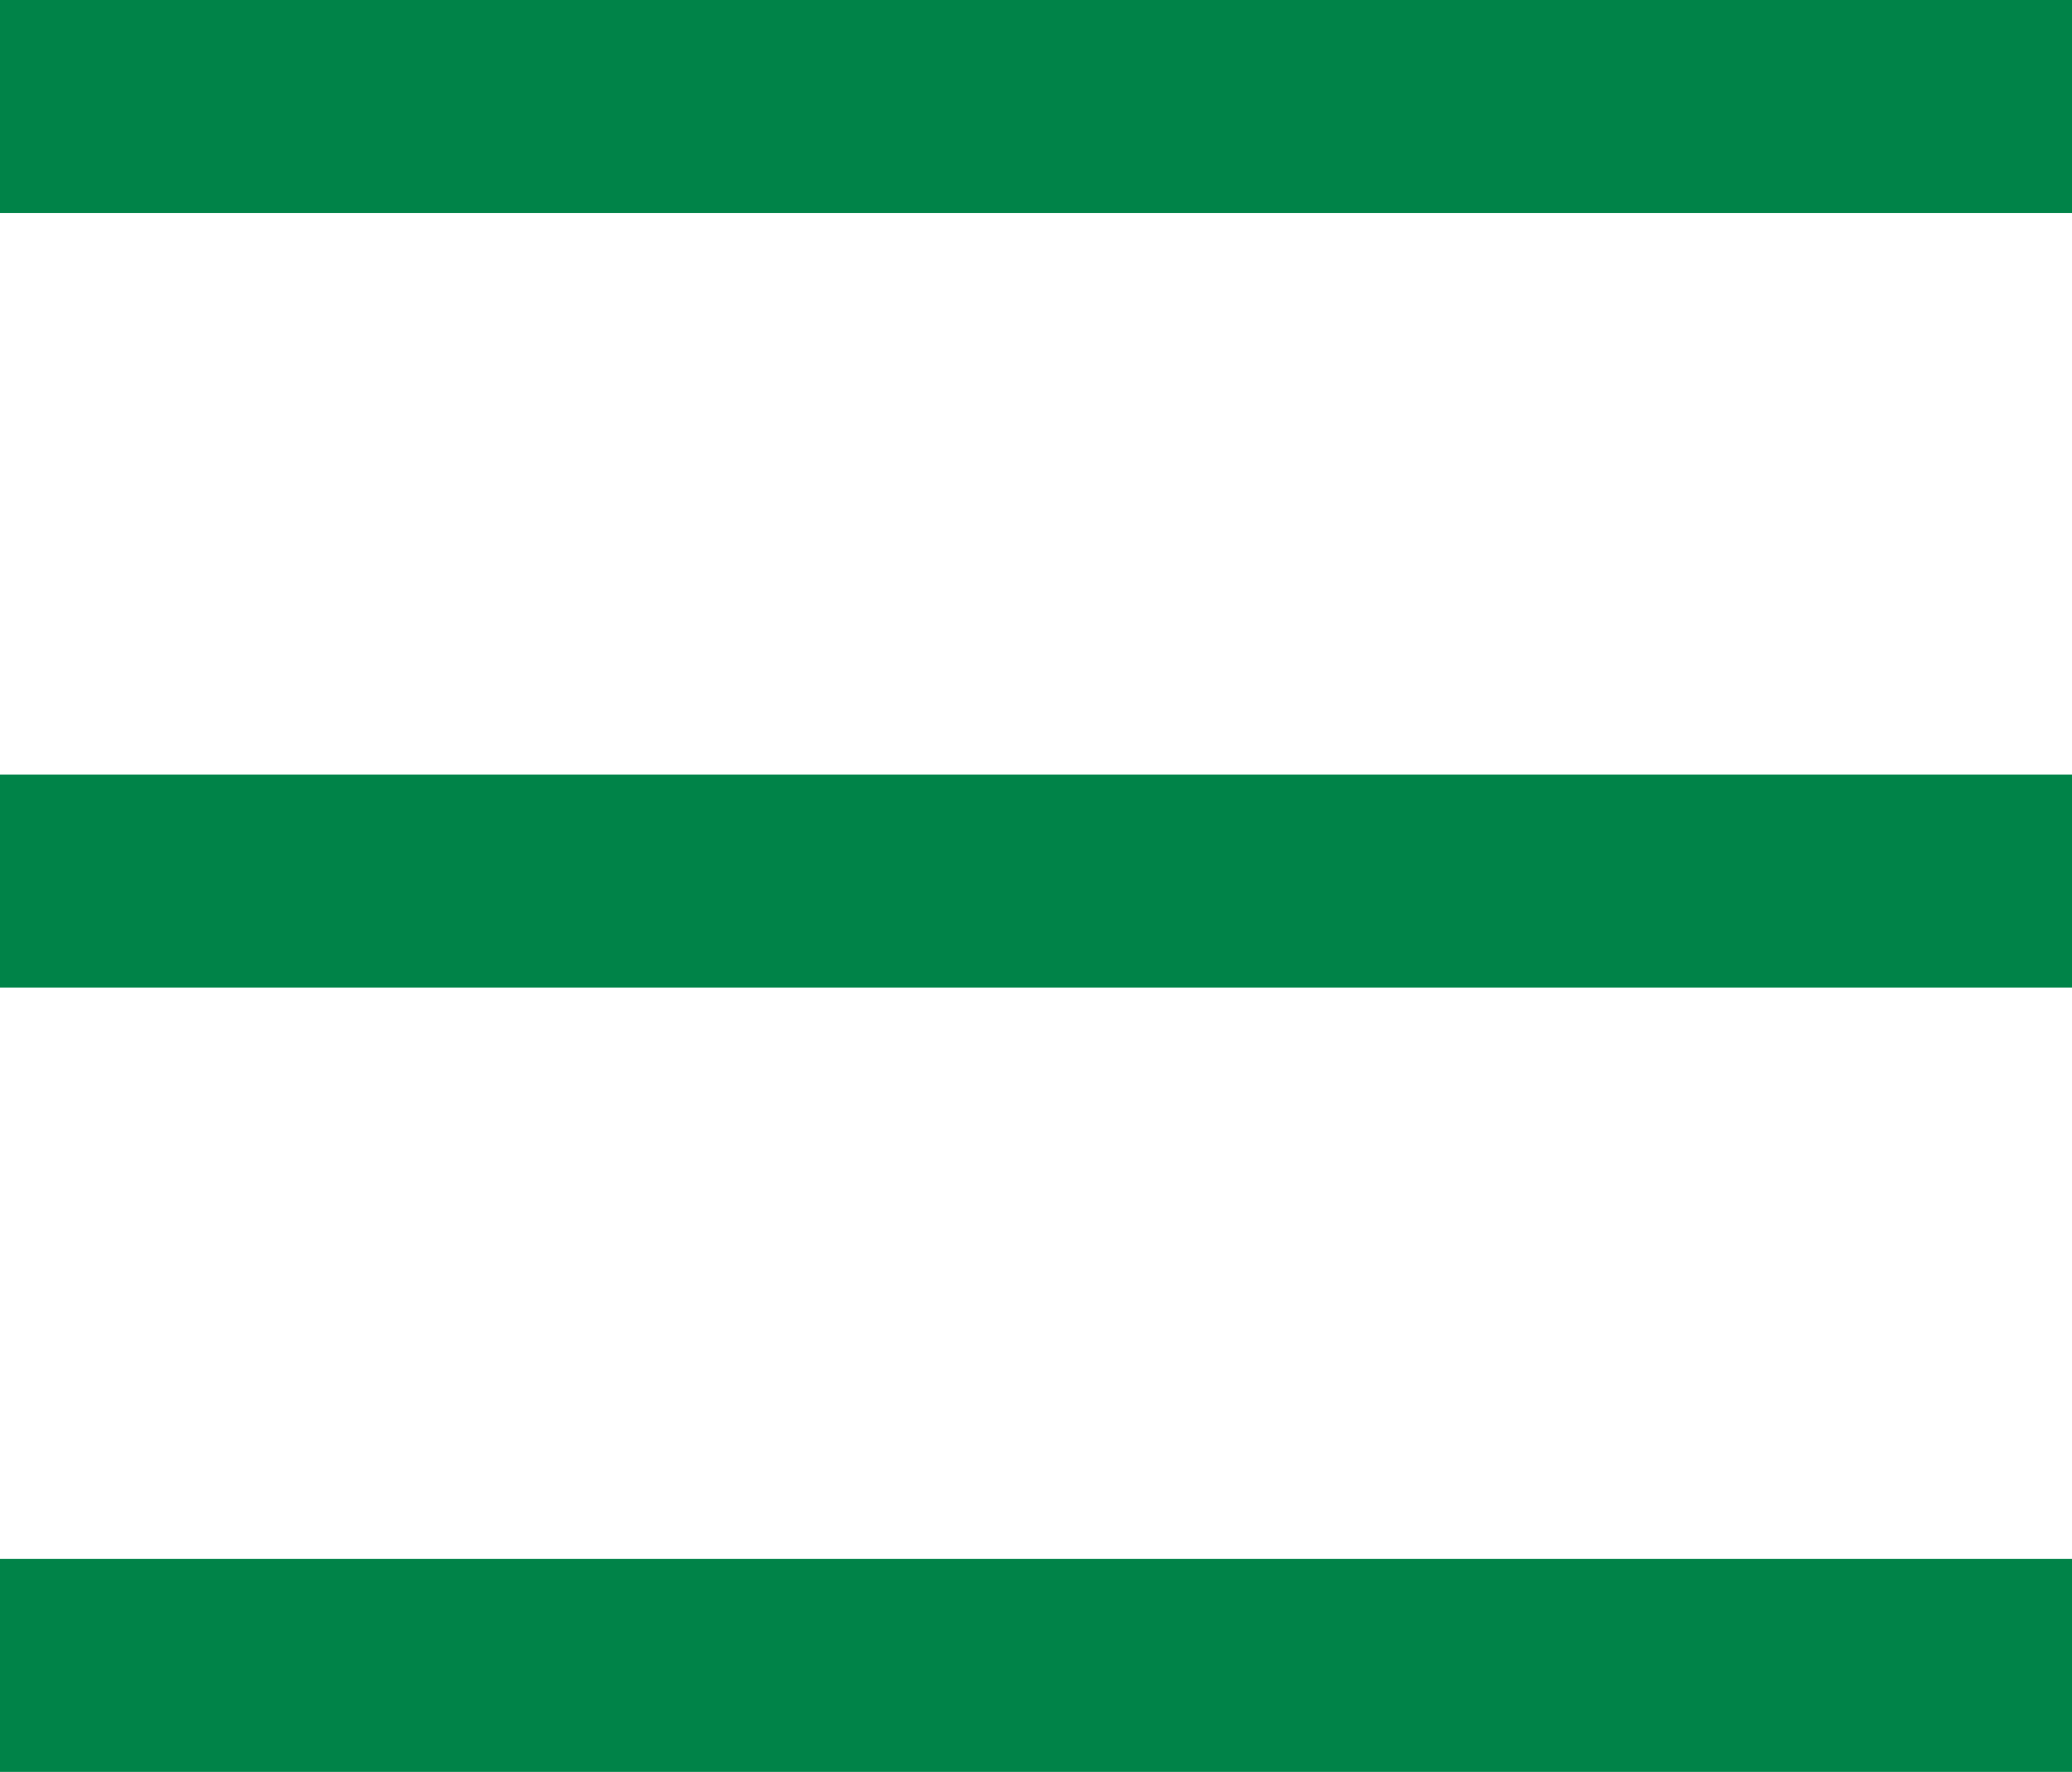<?xml version="1.0" encoding="utf-8"?>
<!-- Generator: Adobe Illustrator 19.1.0, SVG Export Plug-In . SVG Version: 6.00 Build 0)  -->
<svg version="1.1" id="Layer_1" xmlns="http://www.w3.org/2000/svg" xmlns:xlink="http://www.w3.org/1999/xlink" x="0px" y="0px"
	 viewBox="0 0 21.4 18.3" style="enable-background:new 0 0 21.4 18.3;" xml:space="preserve">
<style type="text/css">
	.st0{fill:#008348;}
</style>
<g>
	<g>
		<rect class="st0" width="21.4" height="2.2"/>
		<rect y="8" class="st0" width="21.4" height="2.2"/>
		<rect y="16.1" class="st0" width="21.4" height="2.2"/>
	</g>
</g>
</svg>
